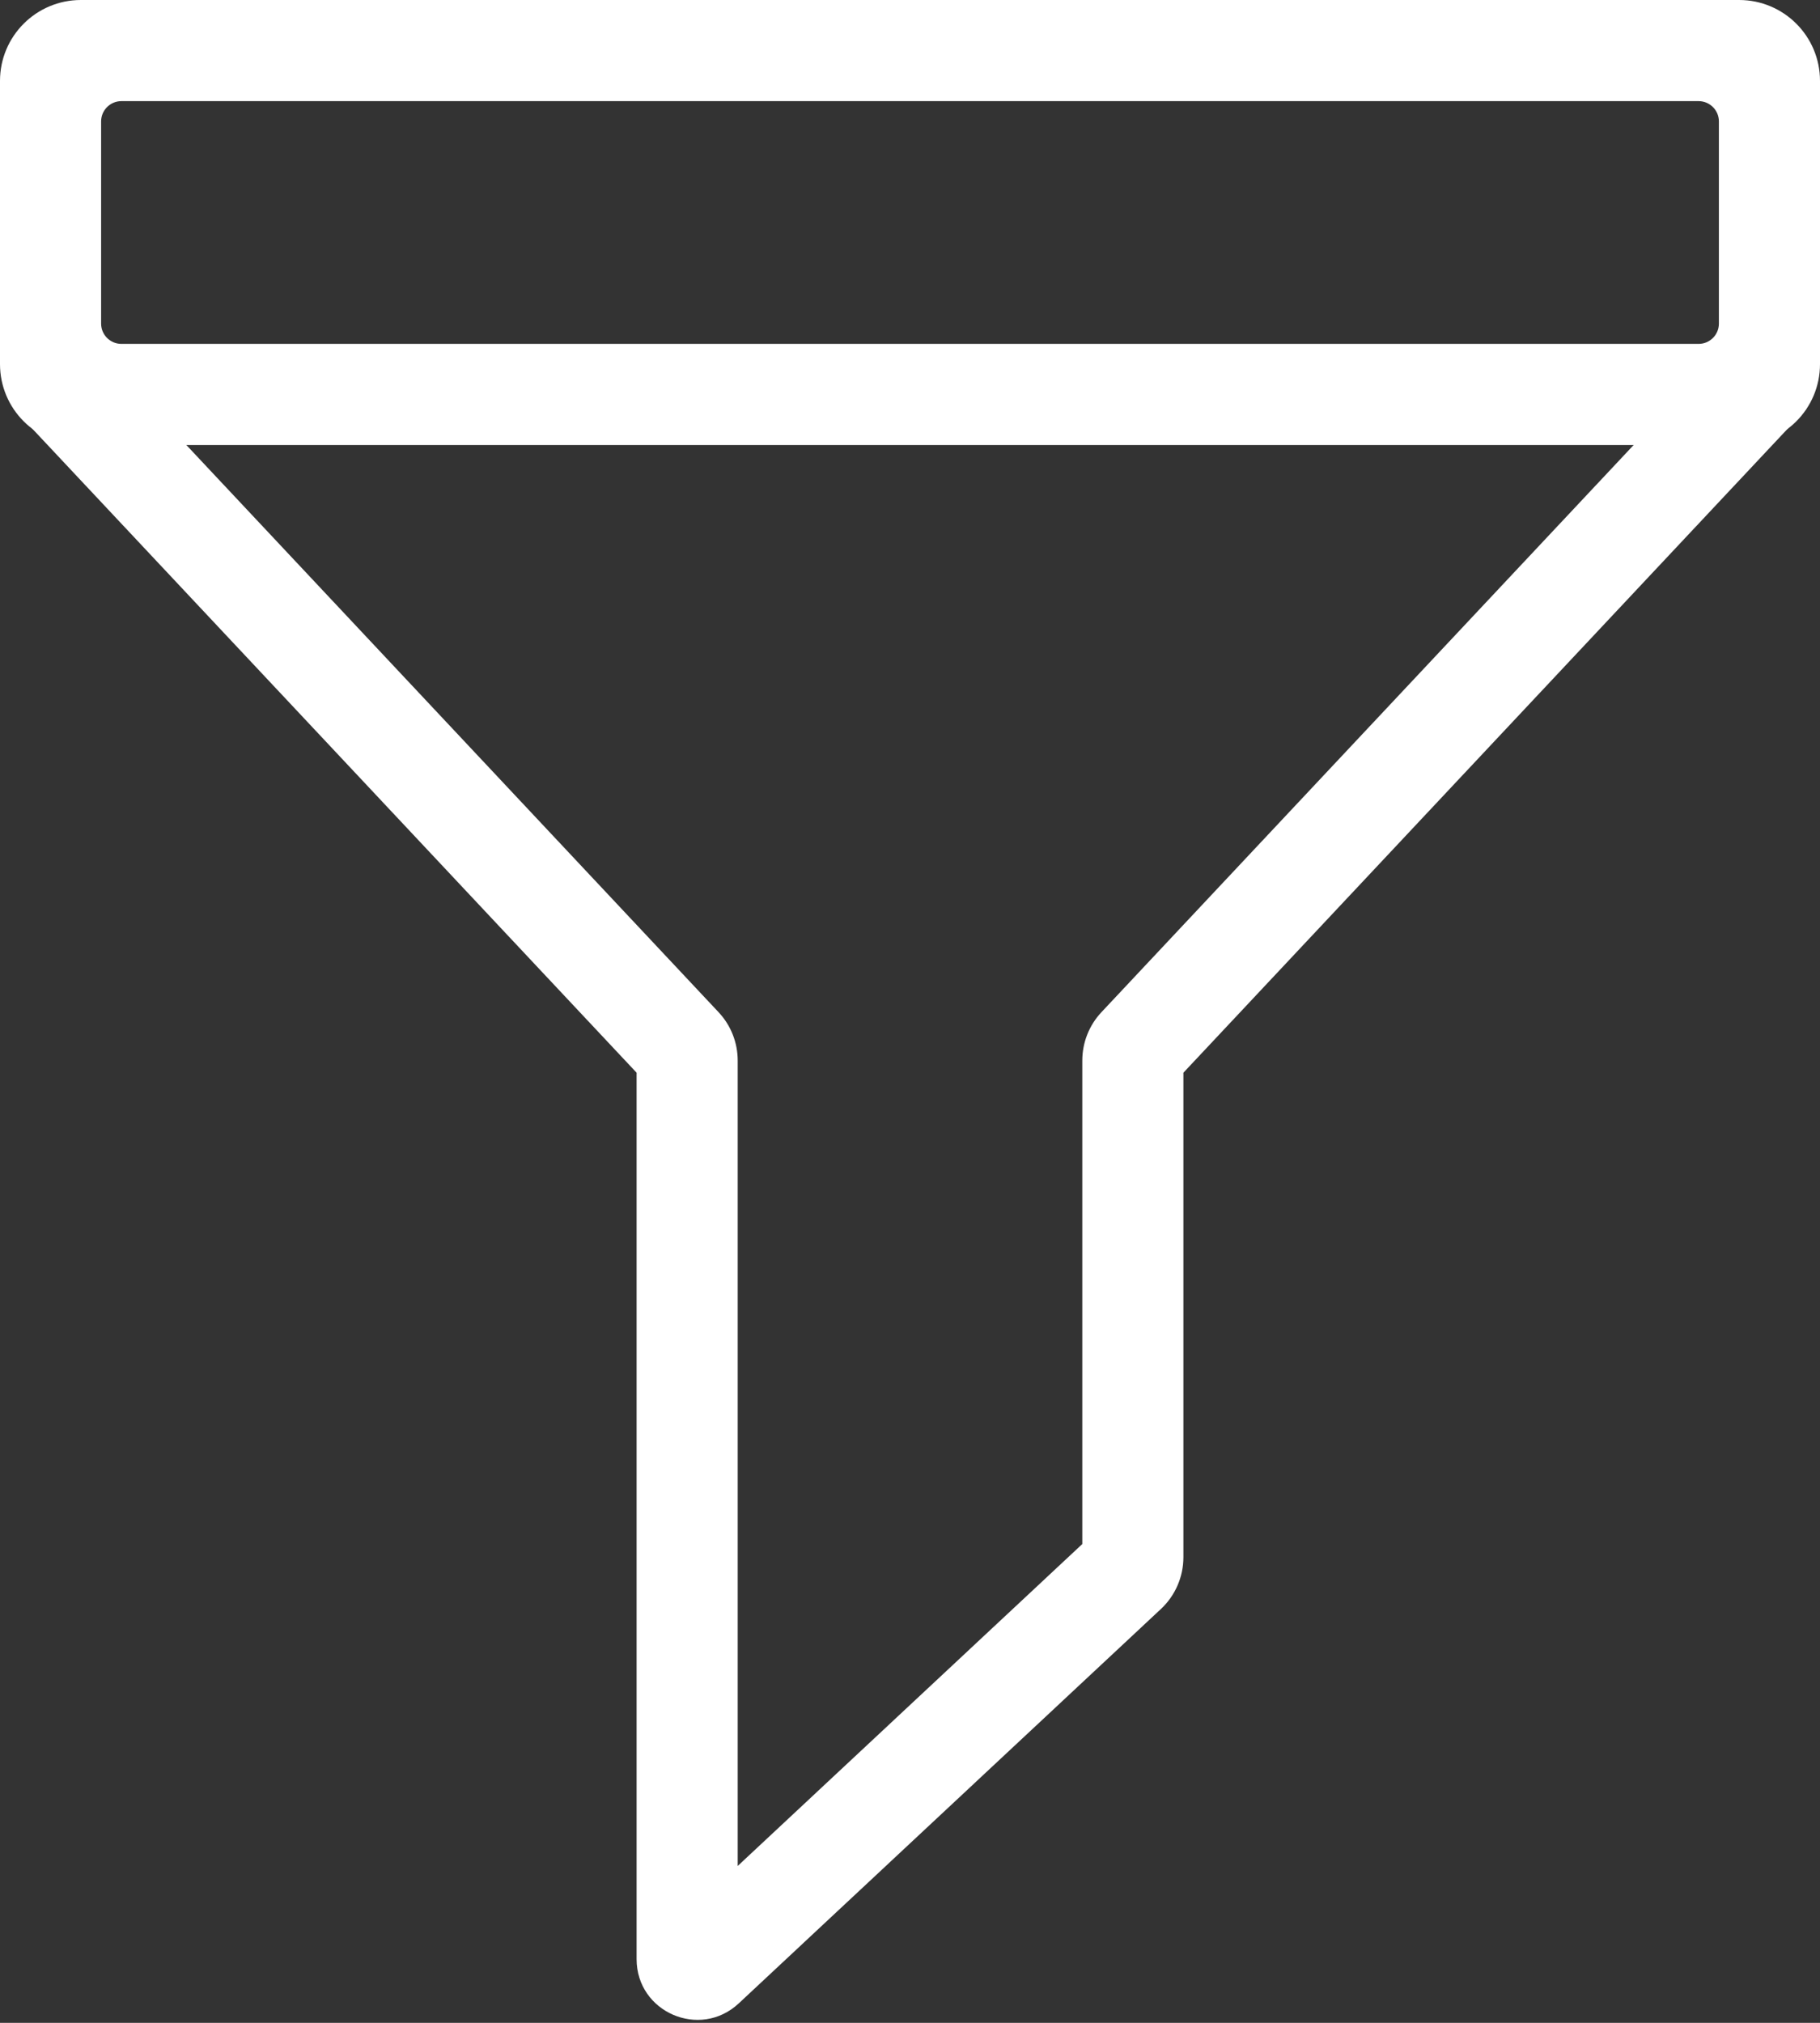 <svg width="18" height="20" viewBox="0 0 18 20" fill="none" xmlns="http://www.w3.org/2000/svg">
<rect x="0" y="0" width="18" height="20" fill="#333333" stroke="none"/>
<path fill-rule="evenodd" clip-rule="evenodd" d="M1.2 1C1.09 1 1 1.09 1 1.2V3.2C1 3.31 1.09 3.4 1.2 3.4H16.8C16.91 3.4 17 3.31 17 3.2V1.2C17 1.09 16.91 1 16.8 1H1.2ZM0.8 0C0.358 0 0 0.358 0 0.8V3.6C0 4.042 0.358 4.4 0.8 4.4H17.2C17.642 4.4 18 4.042 18 3.6V0.8C18 0.358 17.642 0 17.2 0H0.8Z" fill="white"/>
<path fill-rule="evenodd" clip-rule="evenodd" d="M6.296 10.606L0.135 4.042L0.865 3.358L7.107 10.008C7.229 10.138 7.296 10.309 7.296 10.487V18.449L10.704 15.266V10.487C10.704 10.309 10.771 10.138 10.893 10.008L17.135 3.358L17.865 4.042L11.704 10.606V15.396C11.704 15.591 11.623 15.776 11.482 15.908L7.306 19.808C6.922 20.166 6.296 19.895 6.296 19.37V10.606Z" fill="white"/>
</svg>
